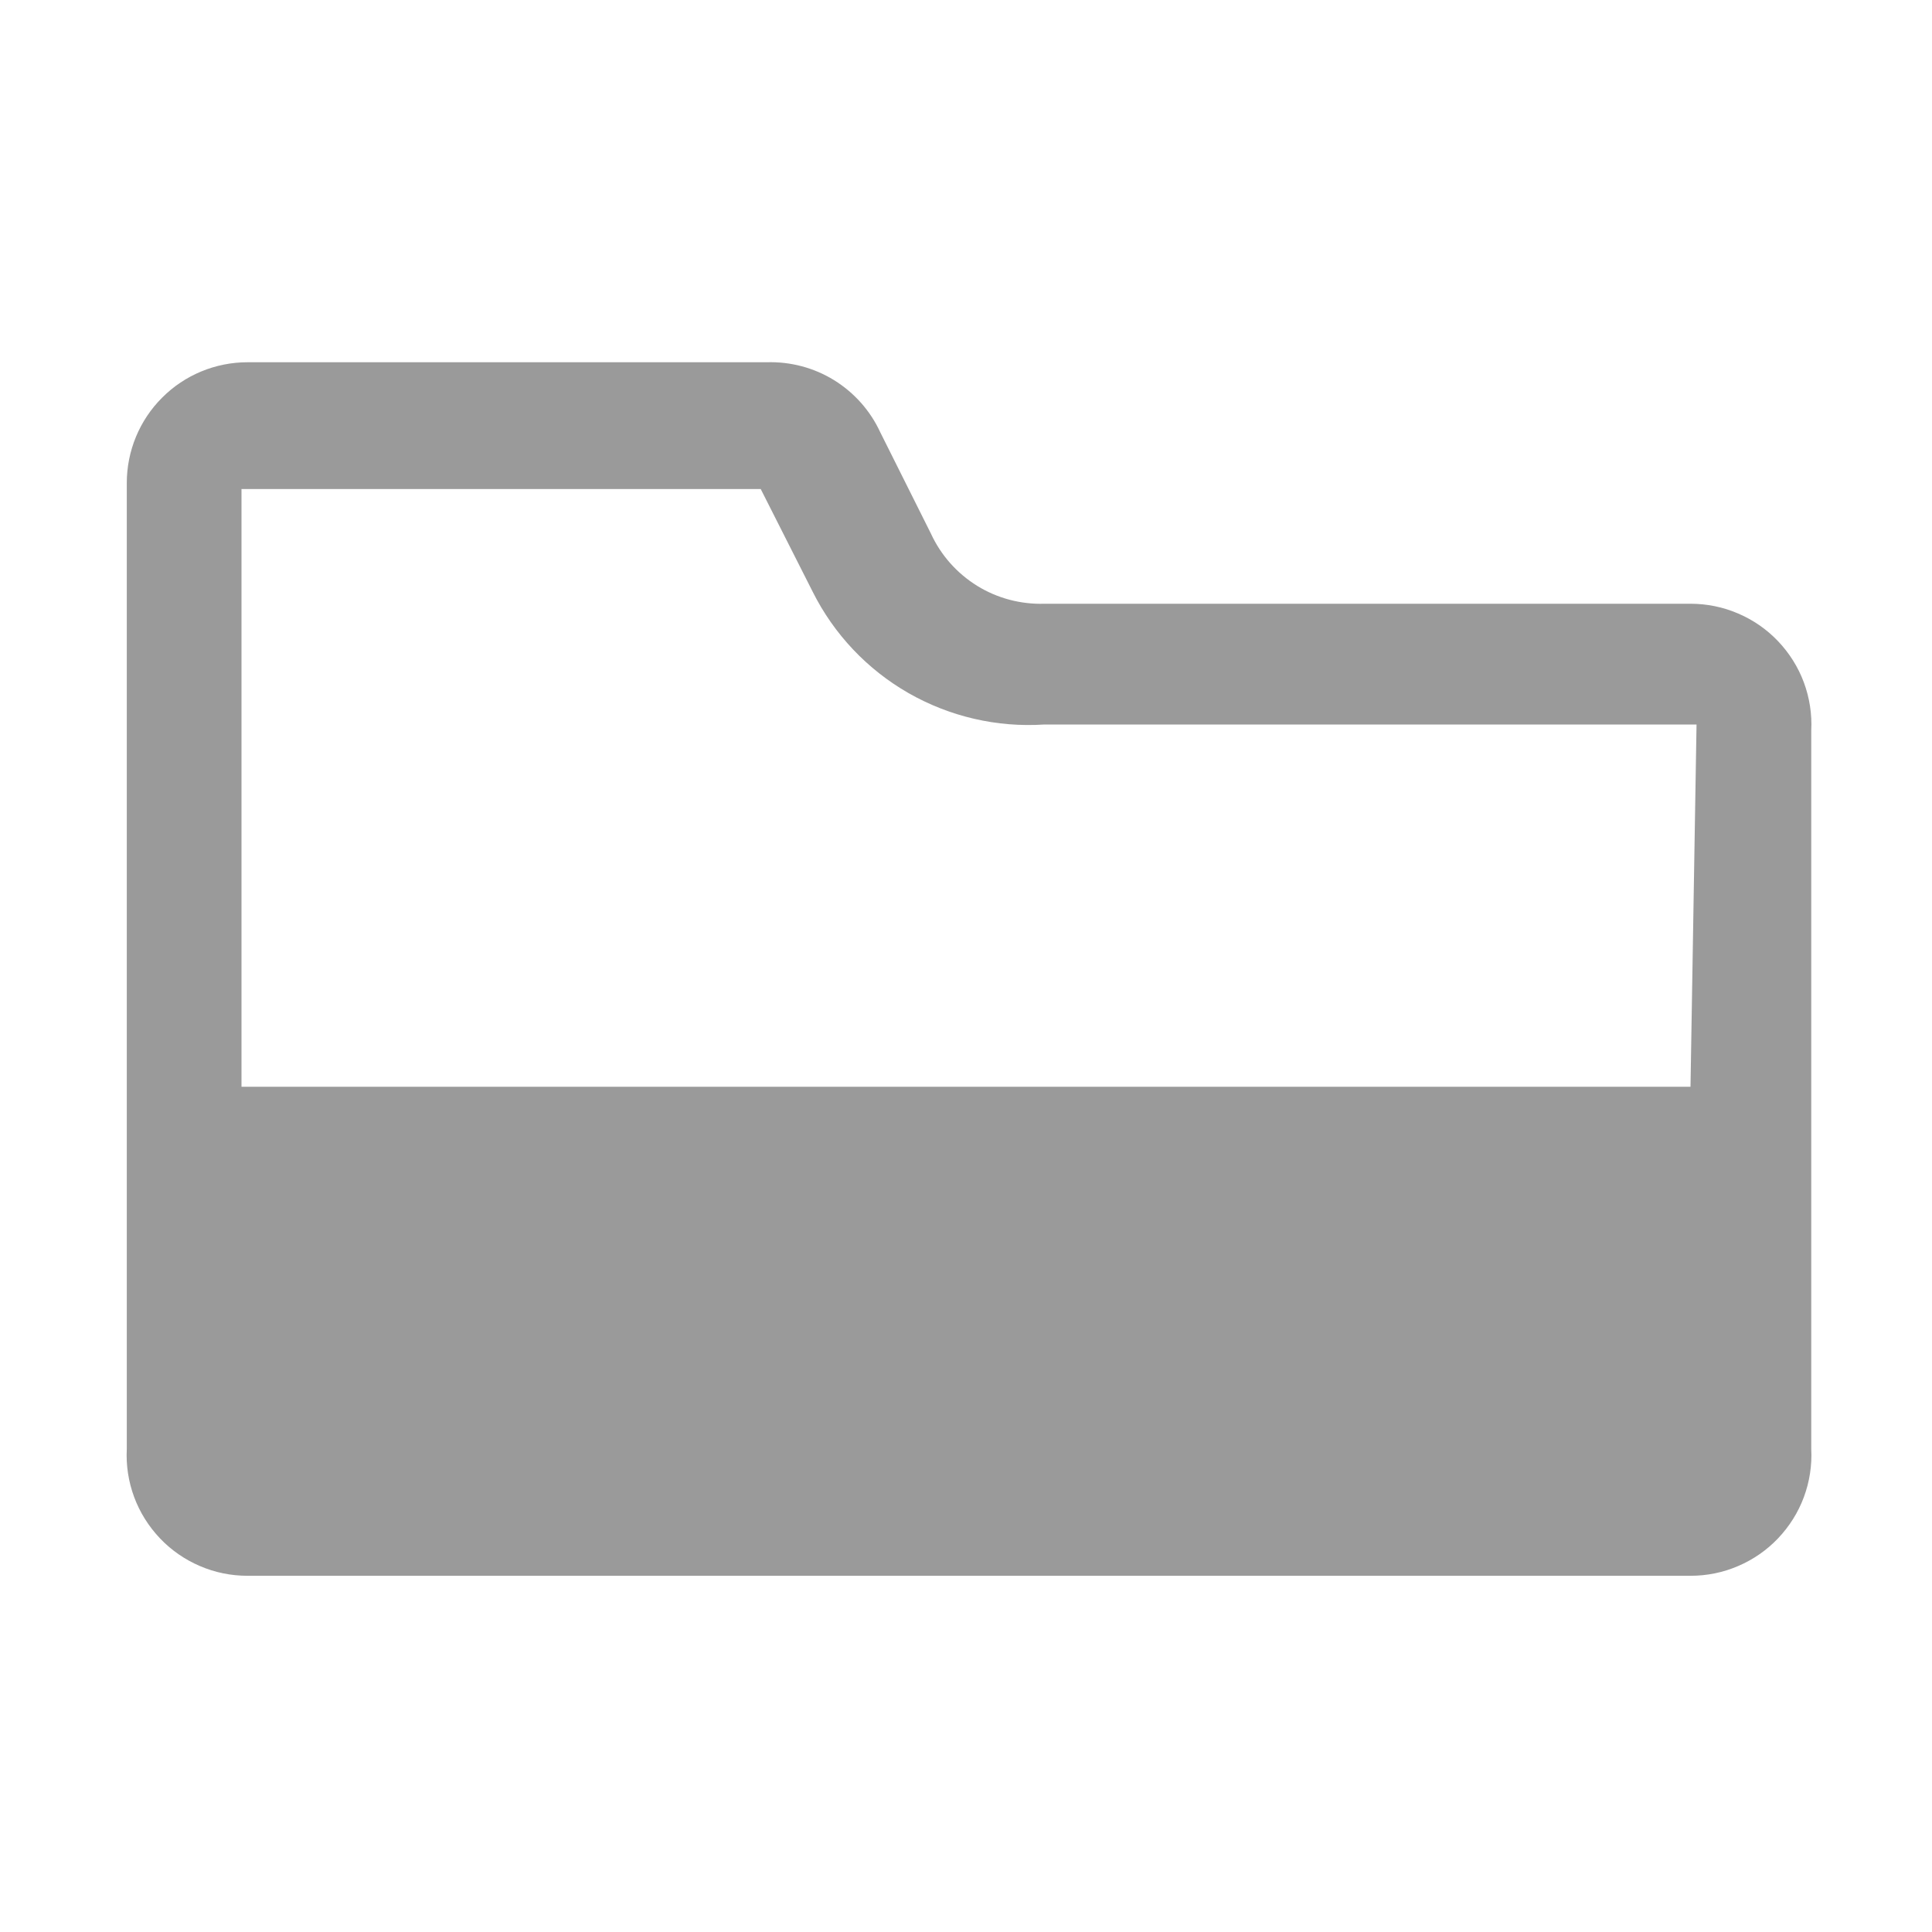 <svg width="16" height="16" viewBox="0 0 16 16" fill="none" xmlns="http://www.w3.org/2000/svg">
<path opacity="0.8" d="M14 5H8.65C8.454 5.006 8.26 4.955 8.093 4.852C7.925 4.748 7.792 4.598 7.71 4.42L7.29 3.58C7.208 3.402 7.075 3.252 6.907 3.148C6.74 3.045 6.546 2.994 6.35 3H2.05C1.785 3 1.53 3.105 1.343 3.293C1.155 3.48 1.05 3.735 1.05 4V12C1.043 12.136 1.064 12.271 1.111 12.398C1.158 12.525 1.231 12.641 1.325 12.74C1.418 12.838 1.531 12.916 1.655 12.969C1.78 13.023 1.914 13.05 2.05 13.05H14C14.136 13.05 14.27 13.023 14.395 12.969C14.519 12.916 14.632 12.838 14.725 12.74C14.819 12.641 14.892 12.525 14.939 12.398C14.986 12.271 15.007 12.136 15 12V6.05C15.007 5.915 14.986 5.779 14.939 5.652C14.892 5.525 14.819 5.409 14.725 5.31C14.632 5.212 14.519 5.134 14.395 5.081C14.27 5.027 14.136 5 14 5ZM14 9H2V4.05H6.3L6.73 4.9C6.906 5.252 7.182 5.544 7.524 5.74C7.866 5.935 8.257 6.026 8.65 6H14H14.05L14 9Z" fill="#818181"/>
</svg>
